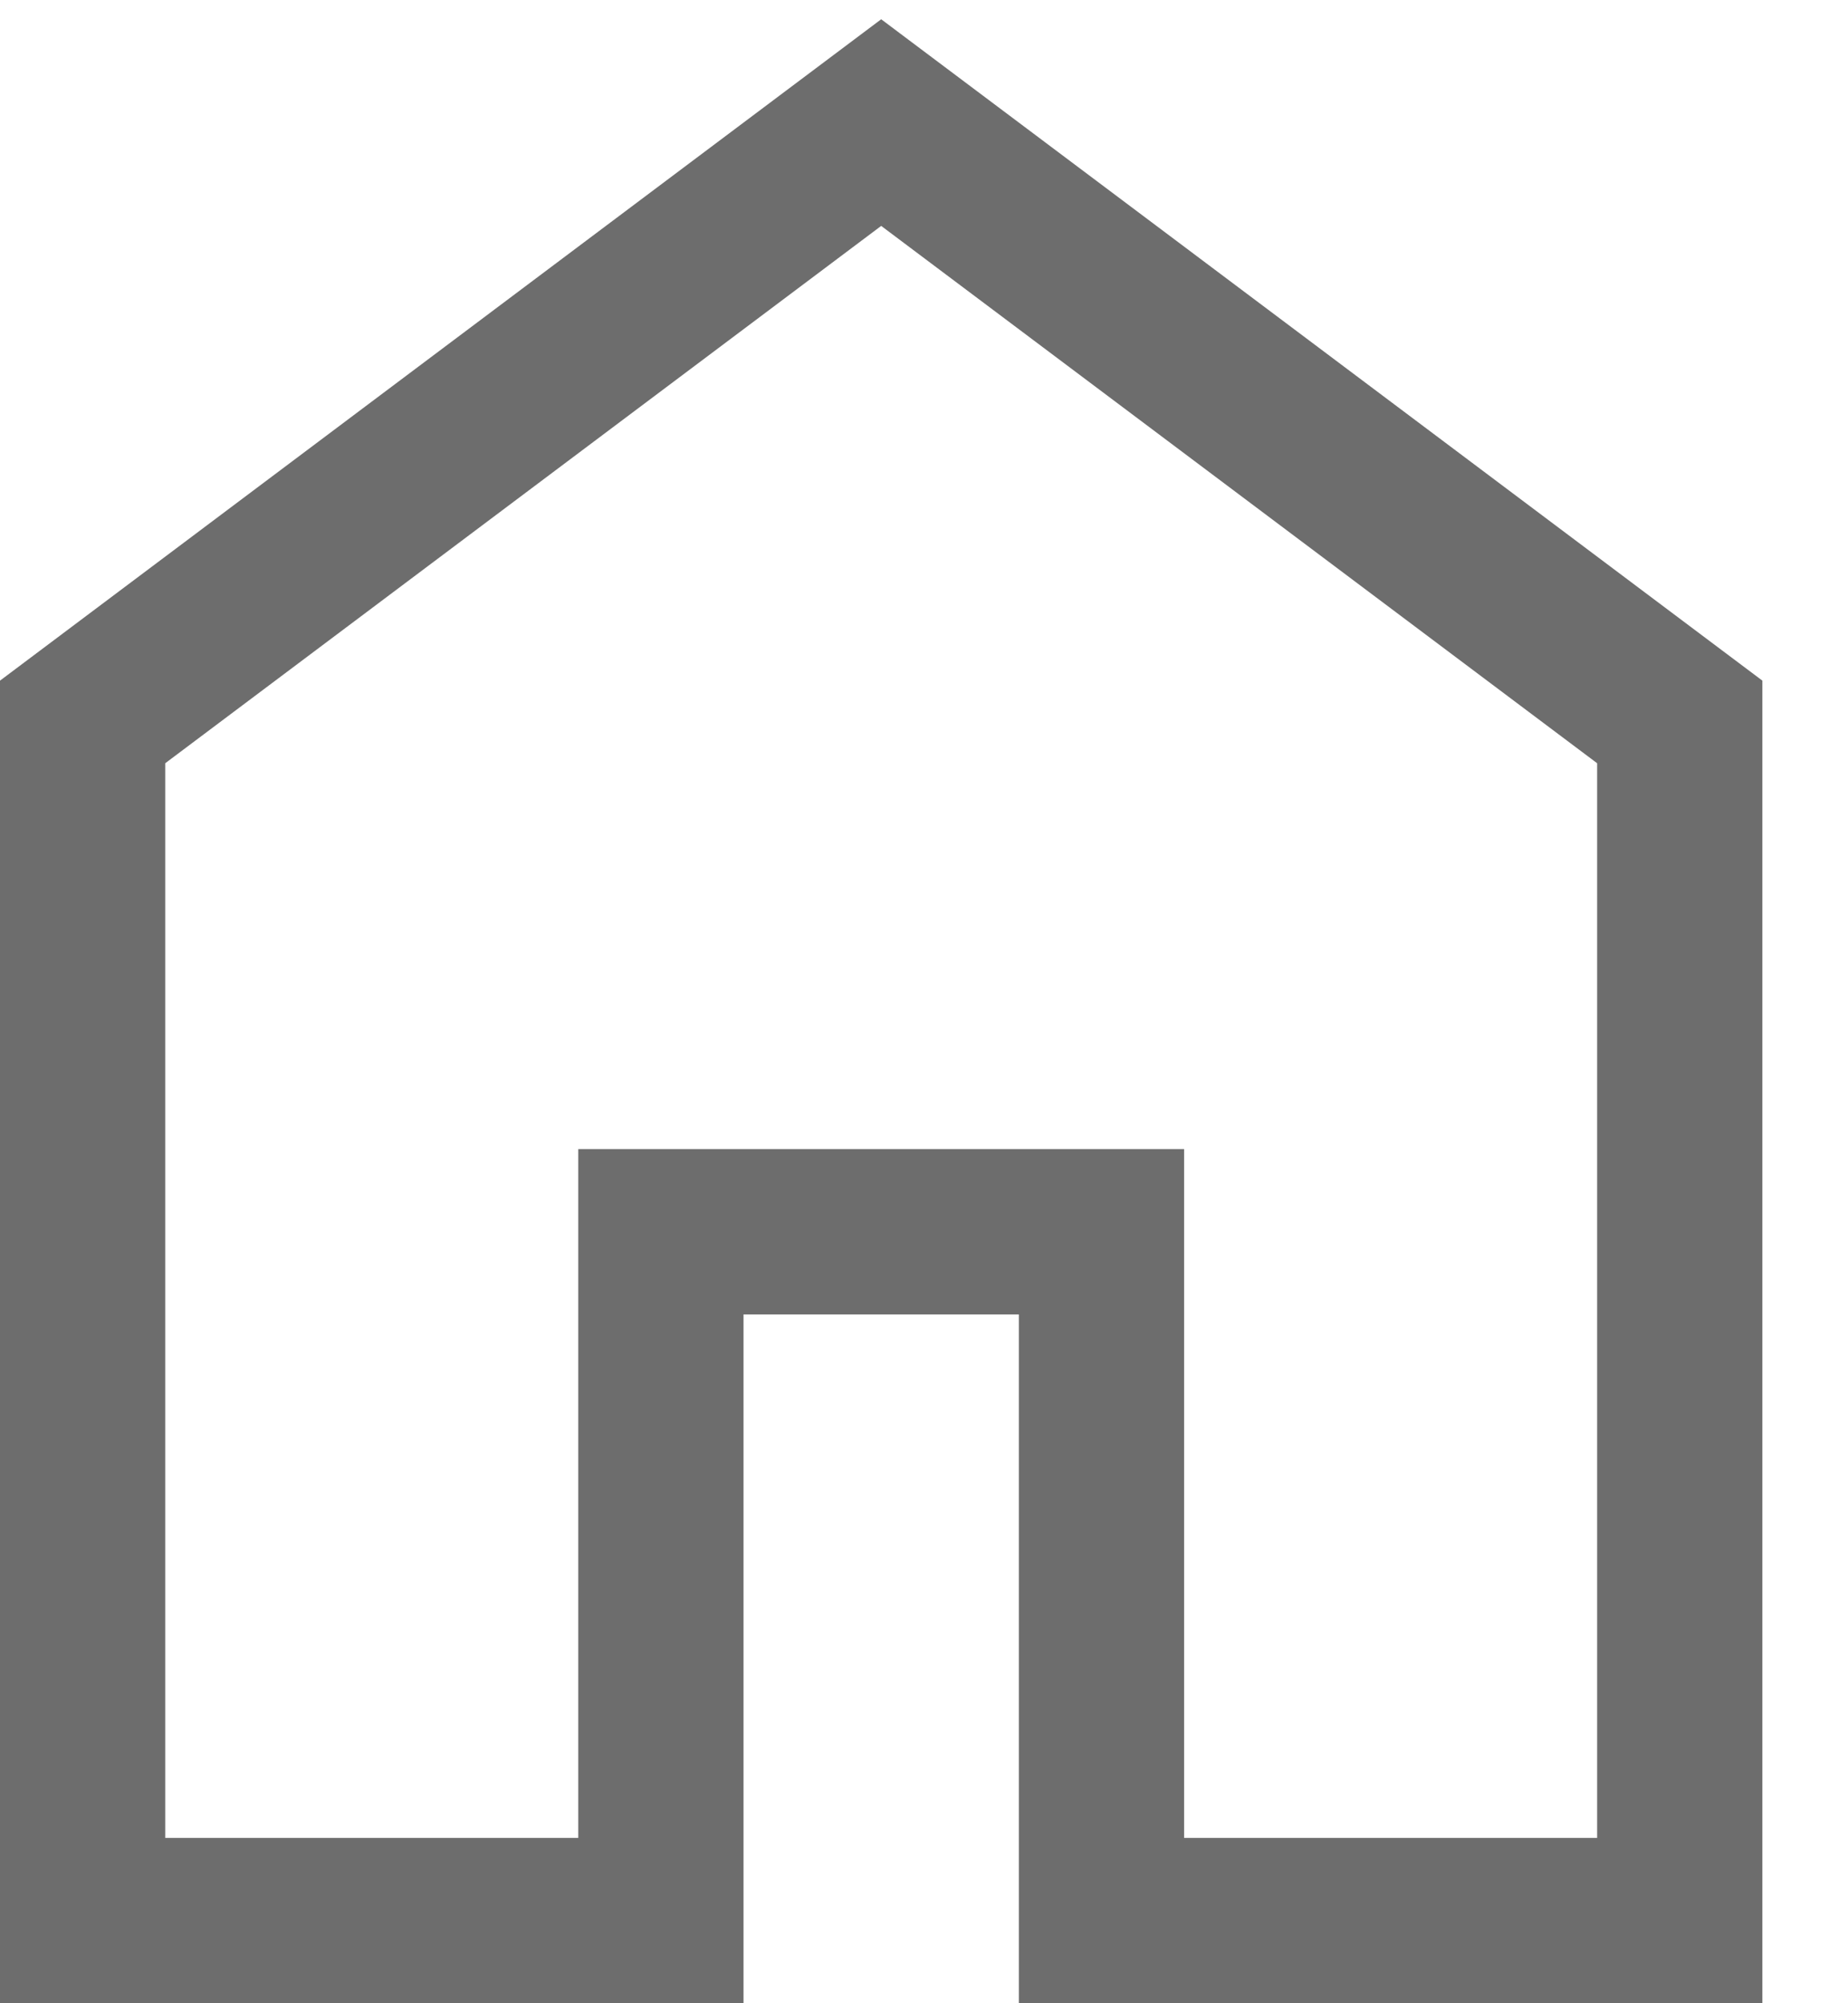 <svg width="12" height="13" viewBox="0 0 12 13" fill="none" xmlns="http://www.w3.org/2000/svg">
<path d="M1.073 11.927H3.755V7.457H7.689V11.927H10.371V4.953L5.722 1.466L1.073 4.953V11.927ZM0 13V4.417L5.722 0.125L11.444 4.417V13H6.616V8.53H4.828V13H0Z" fill="#6D6D6D"/>
</svg>
